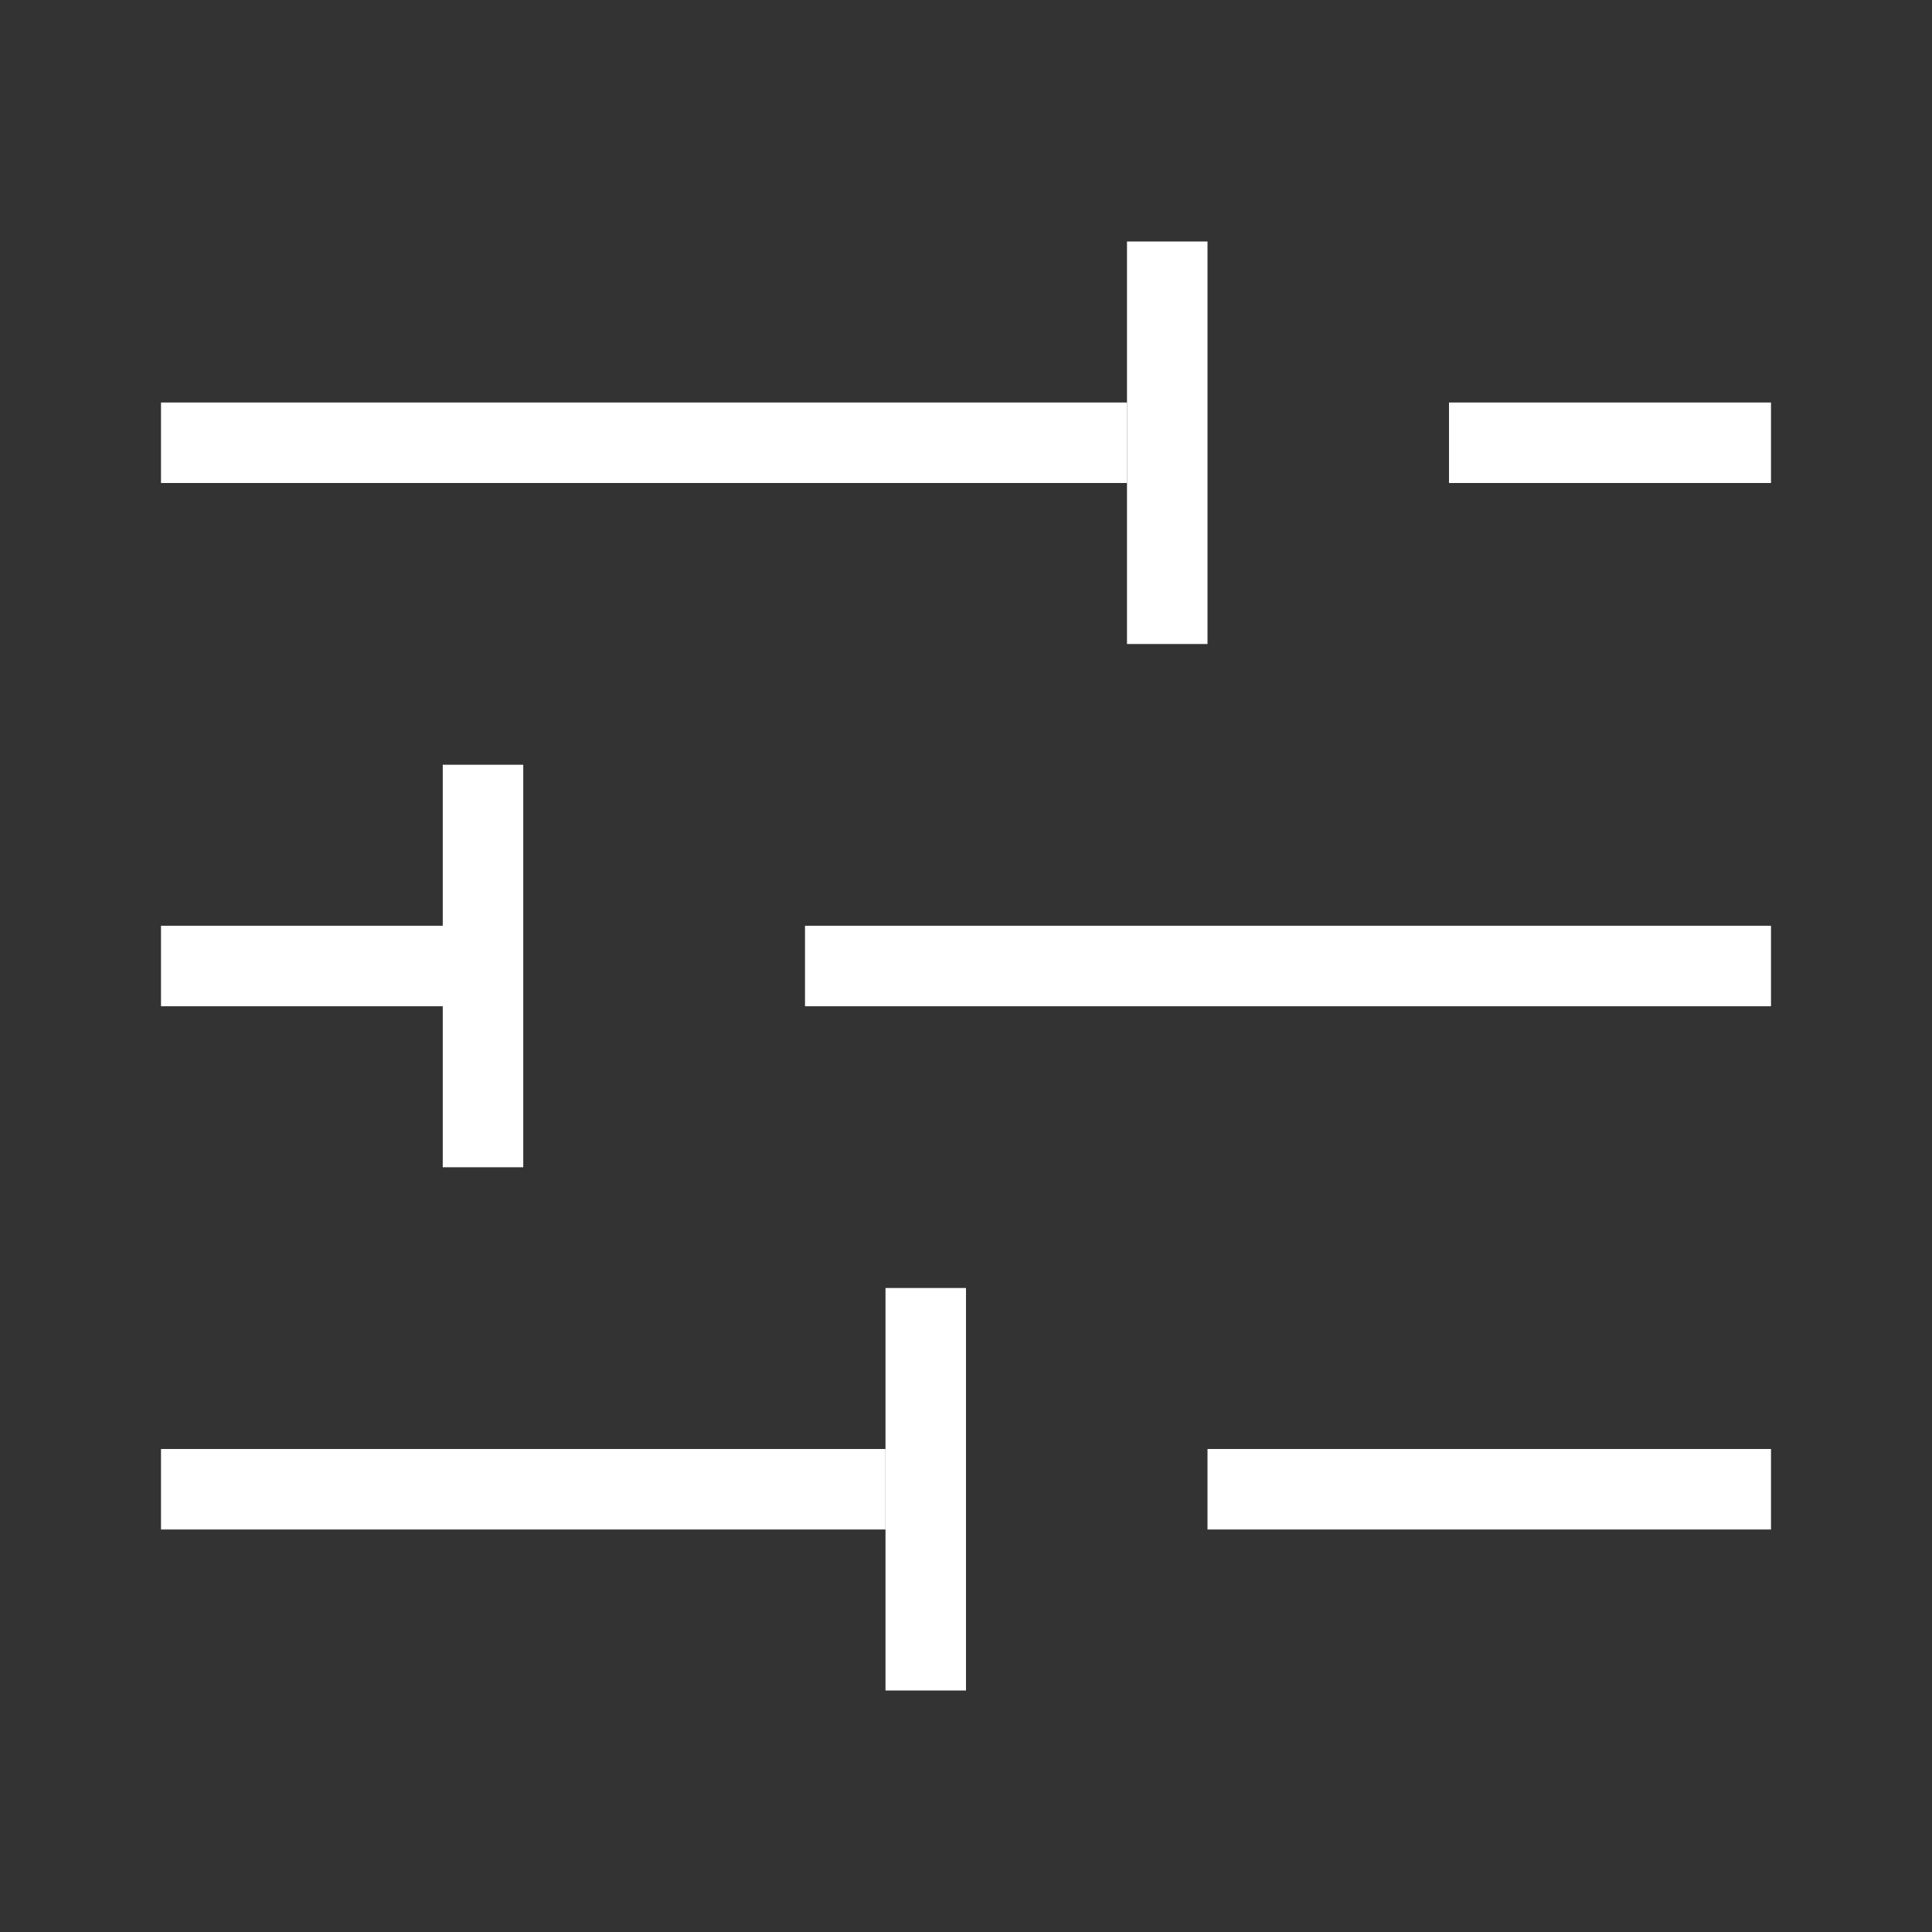 <svg width="48" height="48" viewBox="0 0 48 48" fill="none" xmlns="http://www.w3.org/2000/svg">
<rect x="0" y="0" width="48" height="48" fill="#333333" stroke="none"/>
<rect x="4" y="10" width="24" height="2" fill="white"/>
<rect x="4" y="36" width="18" height="2" fill="white"/>
<rect x="30" y="36" width="14" height="2" fill="white"/>
<rect x="4" y="23" width="8" height="2" fill="white"/>
<rect x="20" y="23" width="24" height="2" fill="white"/>
<rect x="36" y="10" width="8" height="2" fill="white"/>
<rect x="28" y="16" width="10" height="2" transform="rotate(-90 28 16)" fill="white"/>
<rect x="11" y="29" width="10" height="2" transform="rotate(-90 11 29)" fill="white"/>
<rect x="22" y="42" width="10" height="2" transform="rotate(-90 22 42)" fill="white"/>
</svg>
